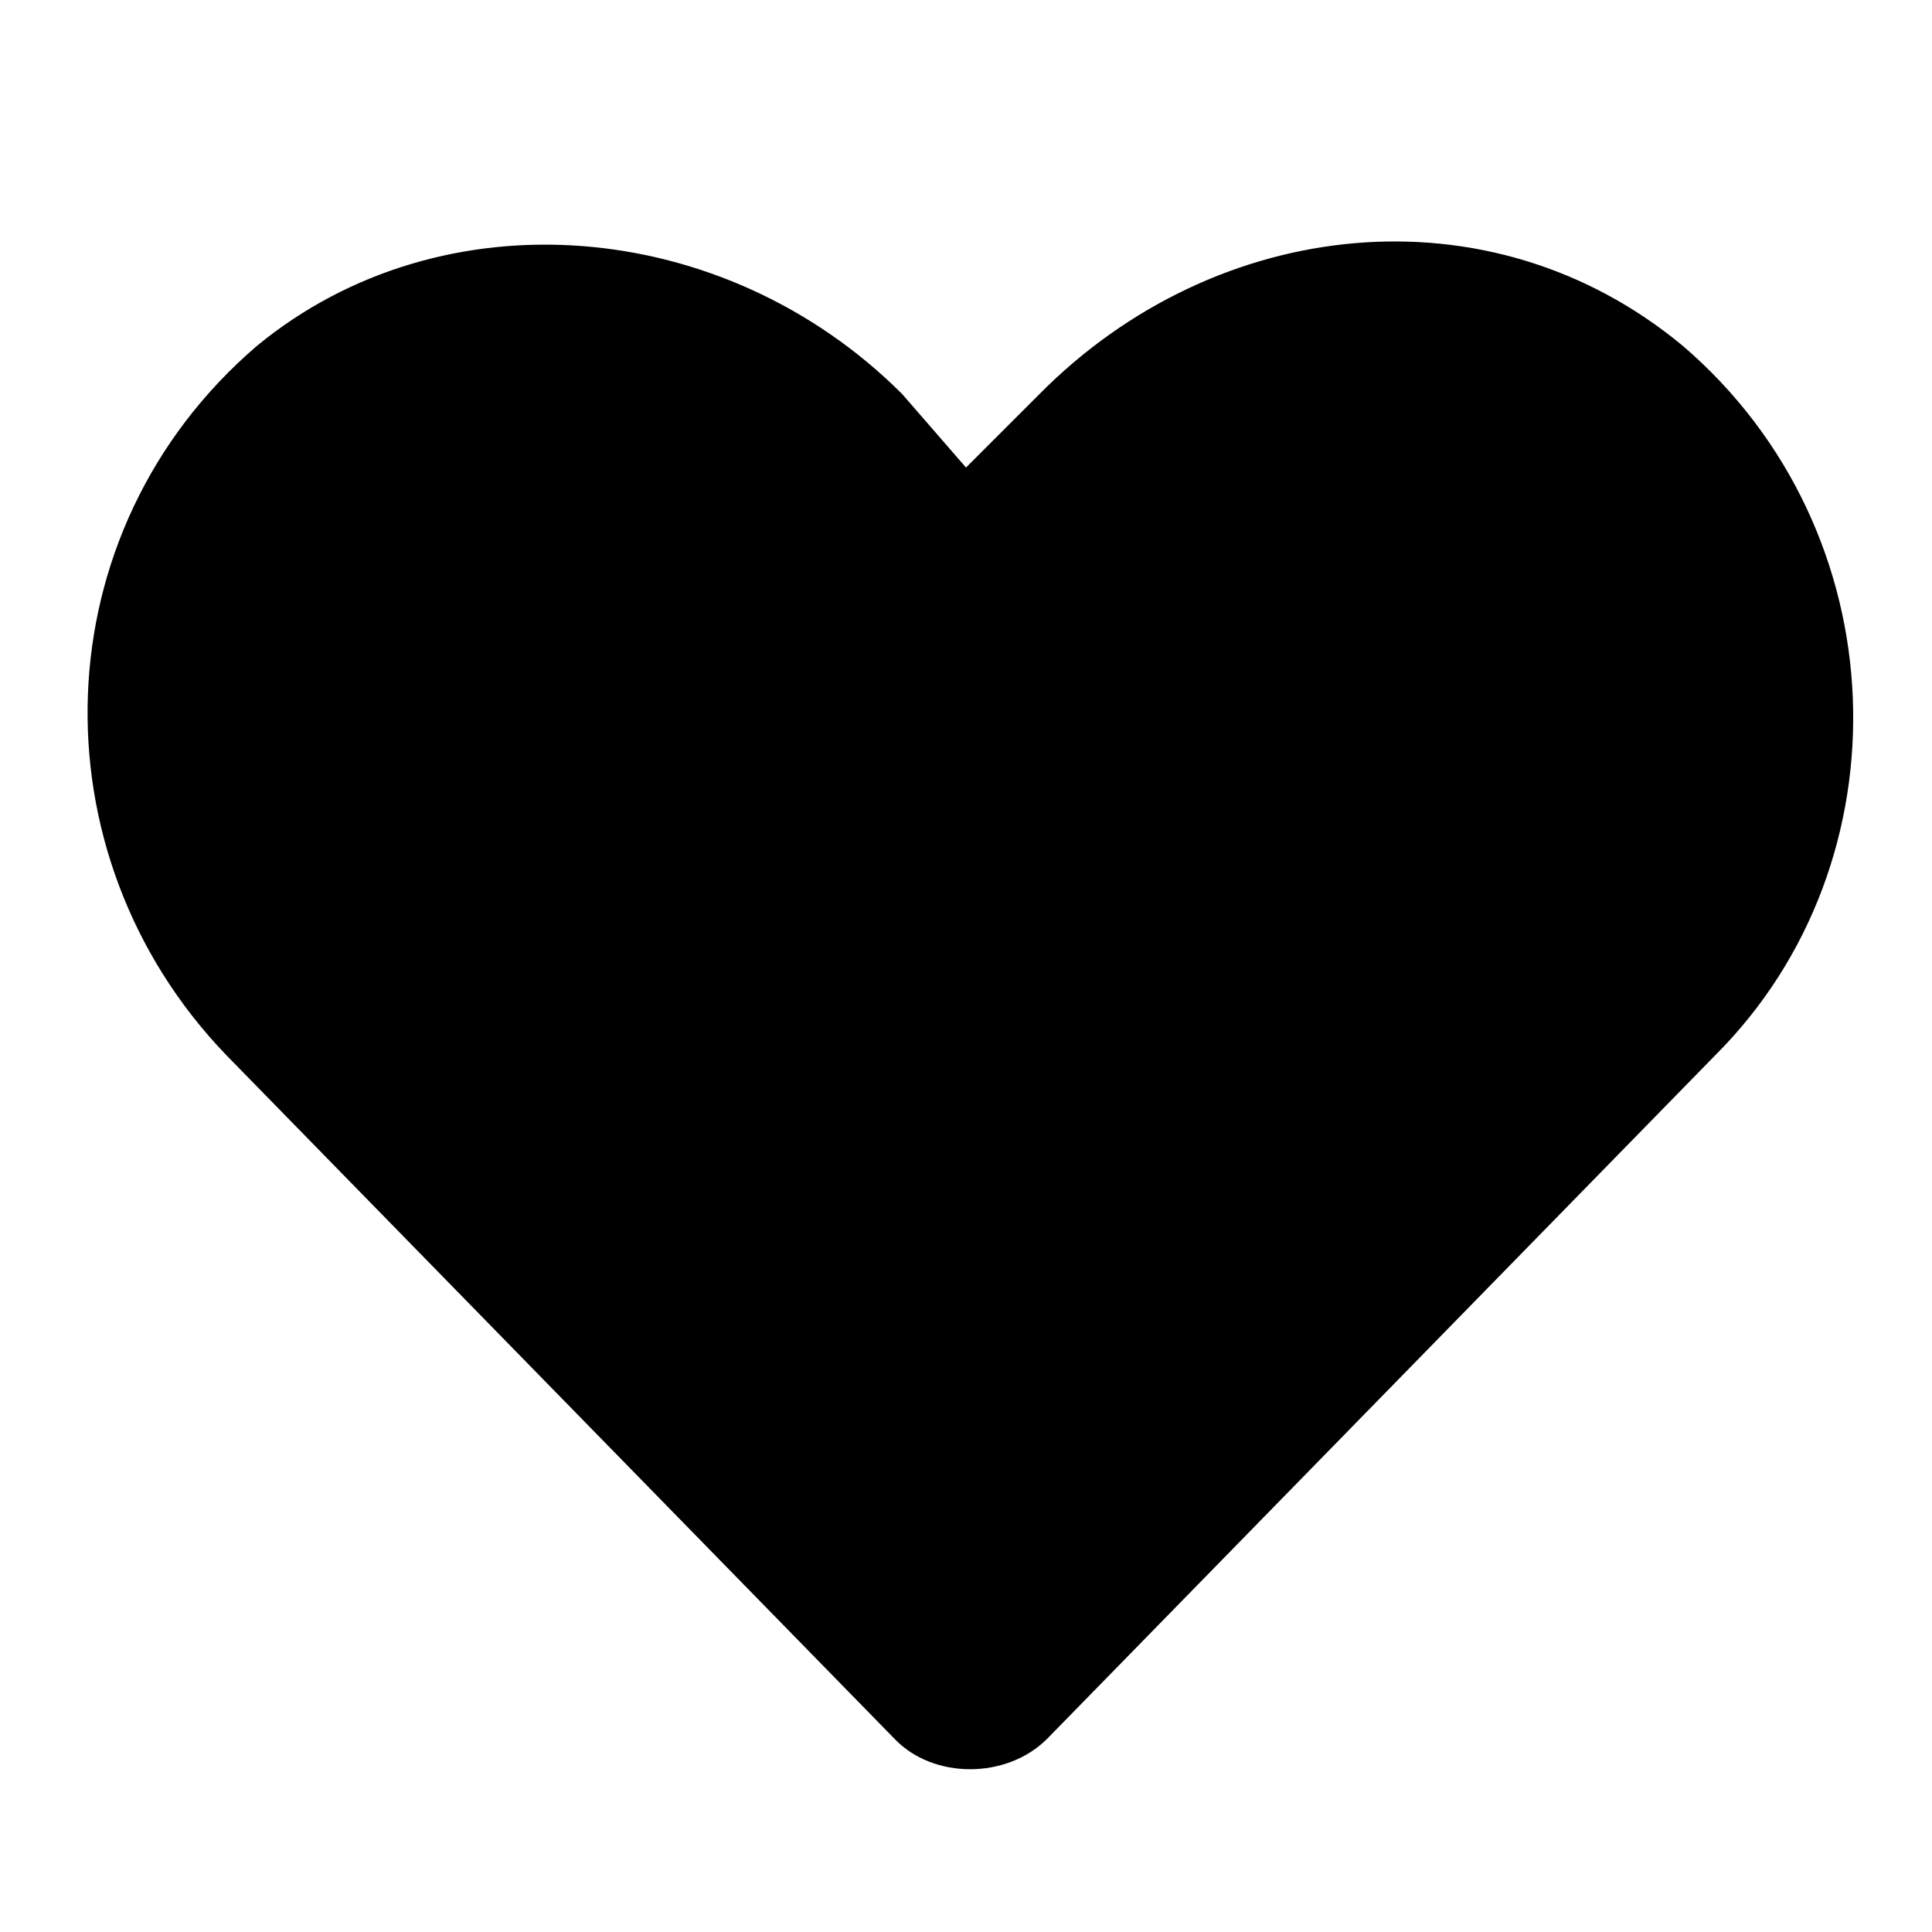 <!-- Generated by IcoMoon.io -->
<svg version="1.1" xmlns="http://www.w3.org/2000/svg" viewBox="0 0 32 32">
    <title>heart</title>
    <path d="M27.872 5.728c-3.2-2.656-7.744-2.144-10.656 0.8l-1.216 1.216-1.056-1.216c-2.944-2.944-7.616-3.328-10.688-0.8-3.584 3.072-3.712 8.416-0.512 11.744l11.072 11.328c0.64 0.672 1.856 0.672 2.528 0l11.072-11.328c3.2-3.2 3.040-8.672-0.544-11.744z"></path>
</svg>
